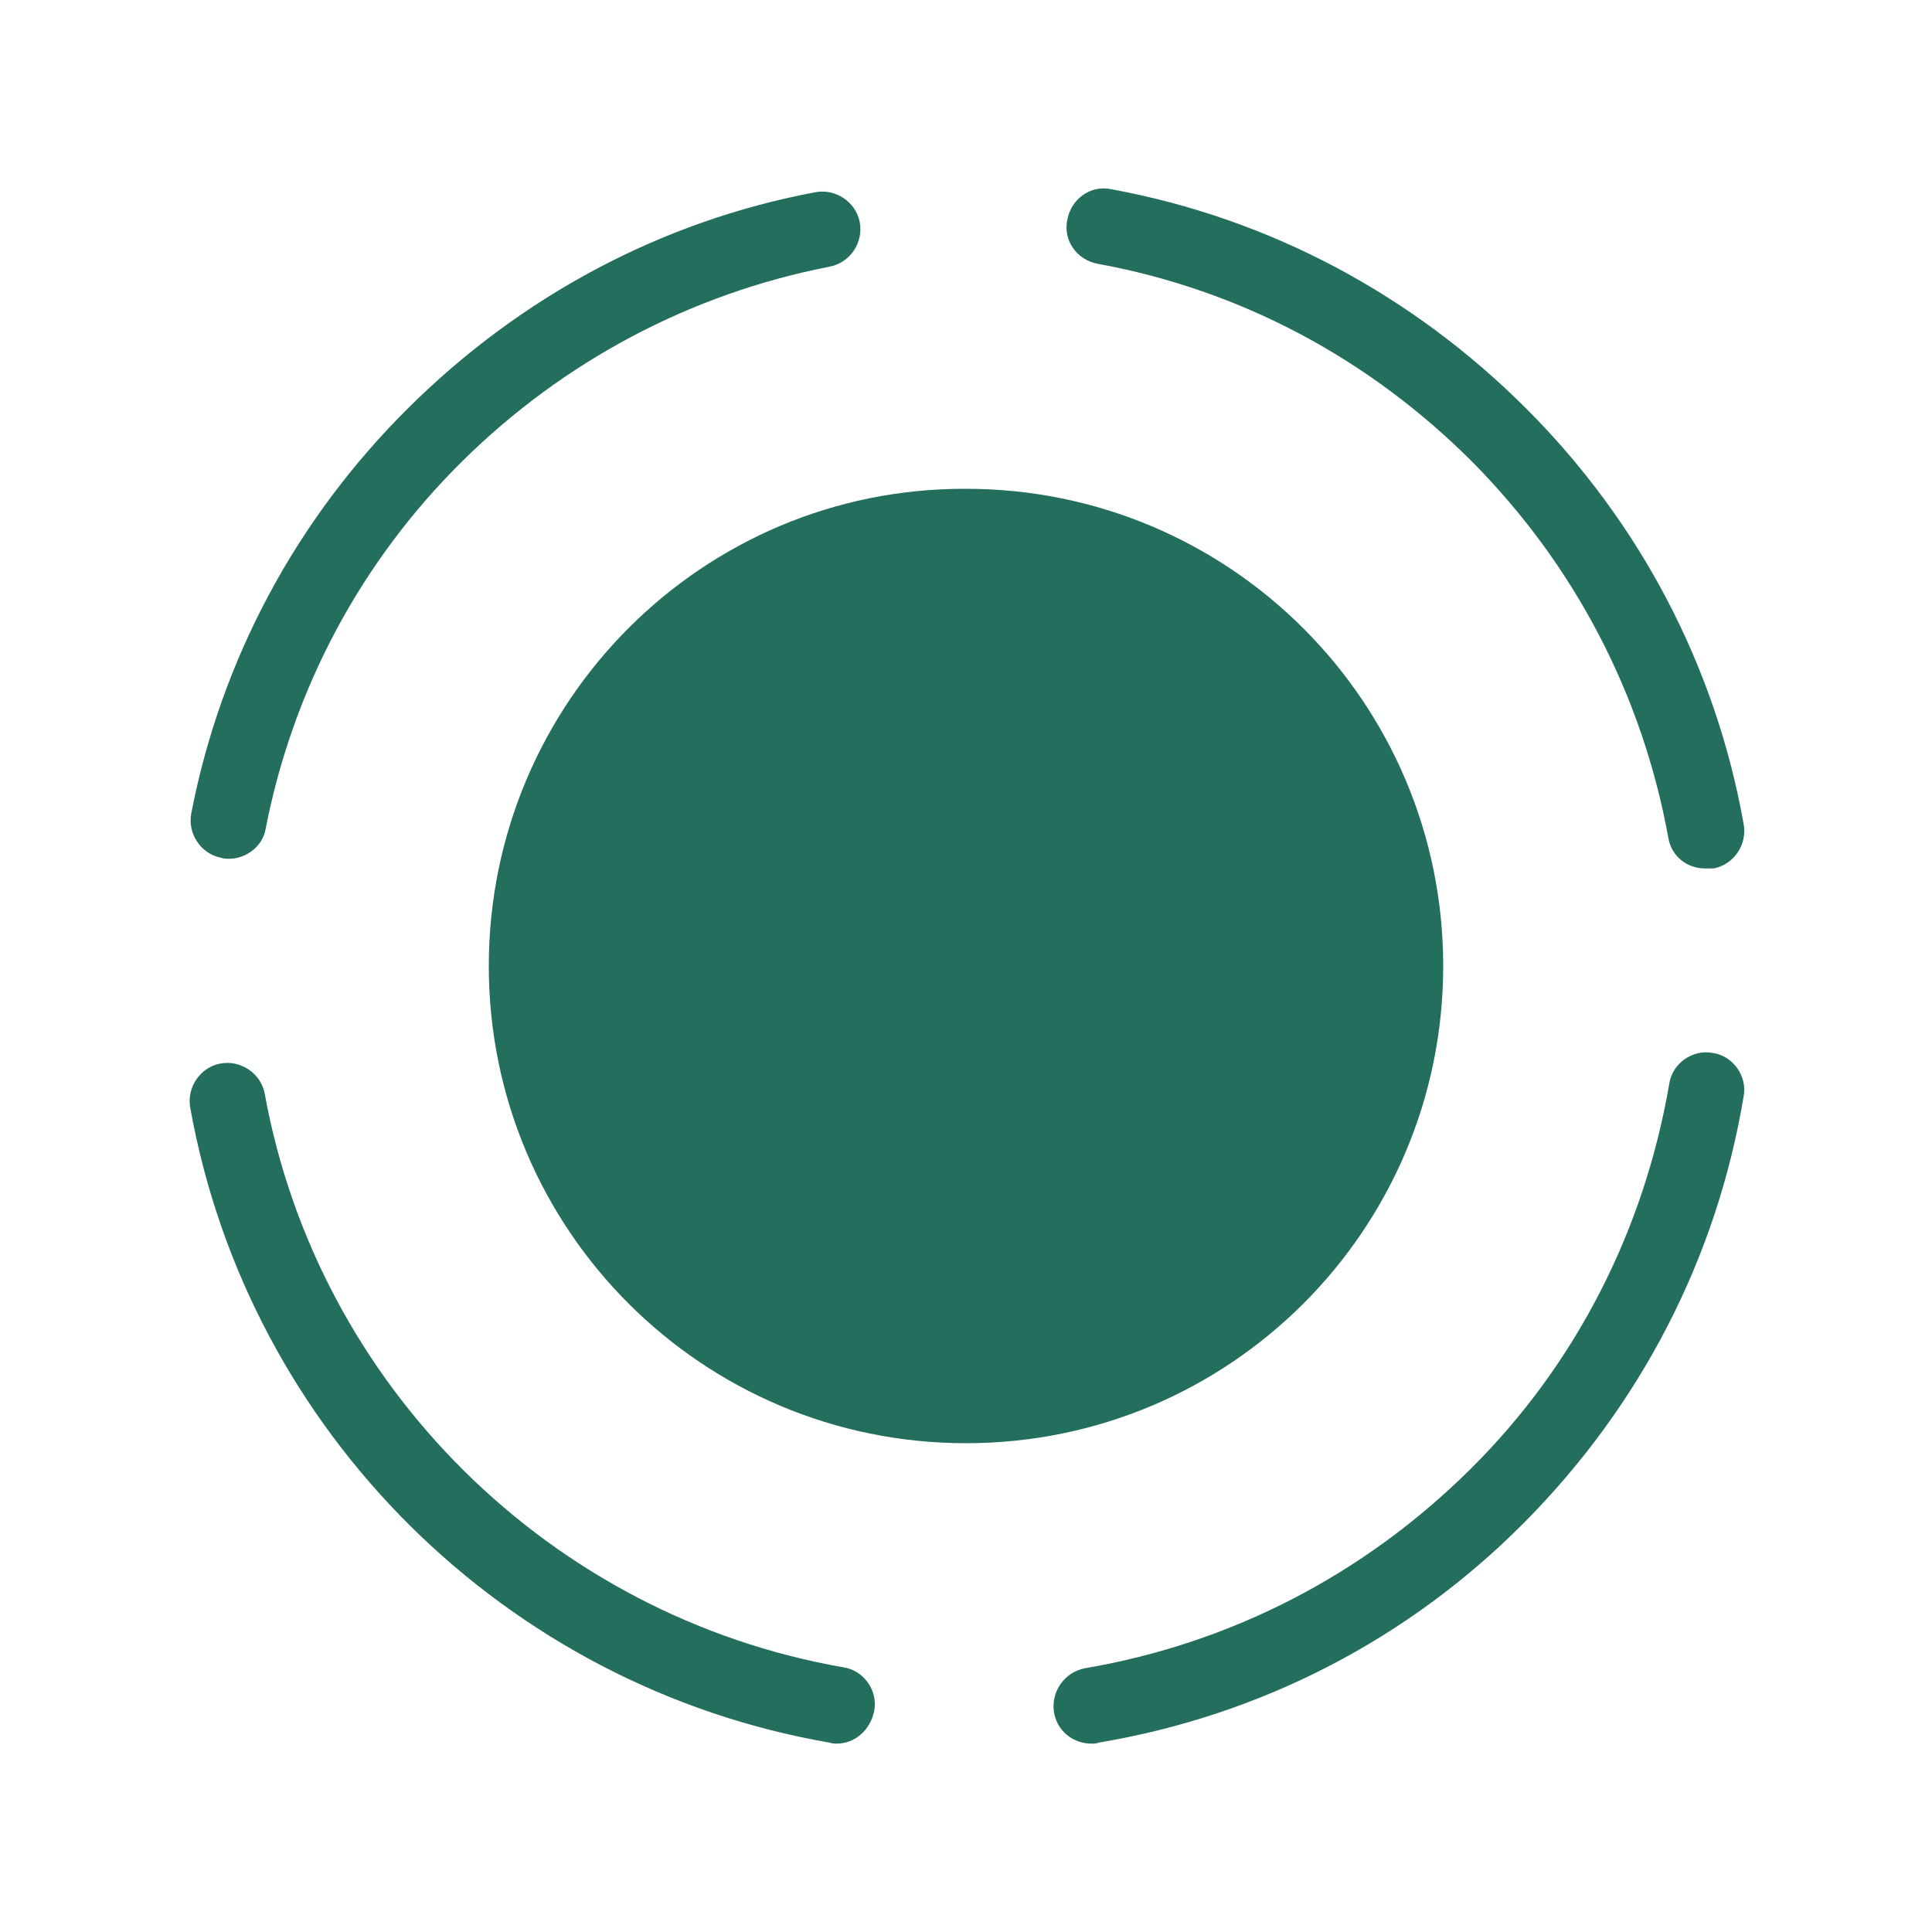 <svg t="1697205990157" class="icon" viewBox="0 0 1024 1024" version="1.1" xmlns="http://www.w3.org/2000/svg"
    p-id="53964" width="64" height="64">
    <path
        d="M121.344 455.168c-1.024 0-2.56 0-4.096-0.512-10.752-2.048-17.92-12.8-15.872-23.552 15.872-81.92 55.808-156.16 115.2-215.04s133.632-98.816 215.552-114.176c10.752-2.048 21.504 5.12 23.552 15.872 2.048 10.752-5.12 21.504-15.872 23.552-73.728 14.336-141.312 50.176-195.072 103.424-53.76 53.248-89.6 120.832-103.936 194.56-1.536 9.216-10.24 15.872-19.456 15.872zM443.392 924.16c-1.024 0-2.048 0-3.584-0.512-172.032-29.696-308.224-164.864-338.944-336.384-2.048-10.752 5.12-21.504 15.872-23.552 10.752-2.048 21.504 5.12 23.552 15.872 28.16 155.136 151.552 276.992 306.688 304.128 10.752 1.536 18.432 12.288 16.384 23.04-2.048 10.24-10.24 17.408-19.968 17.408z m135.168 0c-9.728 0-18.432-6.656-19.968-16.896-1.536-10.752 5.632-20.992 16.384-23.04 77.824-13.312 147.968-49.664 204.288-105.472s92.16-126.976 105.472-204.288c1.536-10.752 12.288-18.432 23.04-16.384 10.752 1.536 18.432 12.288 16.384 23.04-14.336 86.016-54.784 163.84-116.224 225.792s-139.776 102.4-225.792 116.736c-1.024 0.512-2.048 0.512-3.584 0.512z m325.12-463.872c-9.728 0-17.92-6.656-19.456-16.384C870.4 368.128 834.56 299.52 780.288 244.736c-54.784-54.784-122.88-91.136-198.656-104.96-10.752-2.048-18.432-12.288-15.872-23.552 2.048-10.752 12.288-18.432 23.552-15.872 83.456 15.36 159.232 55.808 219.648 116.224 60.416 60.416 100.352 136.704 115.2 220.16 2.048 10.752-5.12 21.504-15.872 23.552h-4.608zM259.072 512c0 139.776 113.152 252.928 252.928 252.928S764.928 651.776 764.928 512 651.776 259.072 512 259.072C372.224 258.56 259.072 372.224 259.072 512z"
        fill="rgb(36,110,93)" p-id="53965"></path>
</svg>
